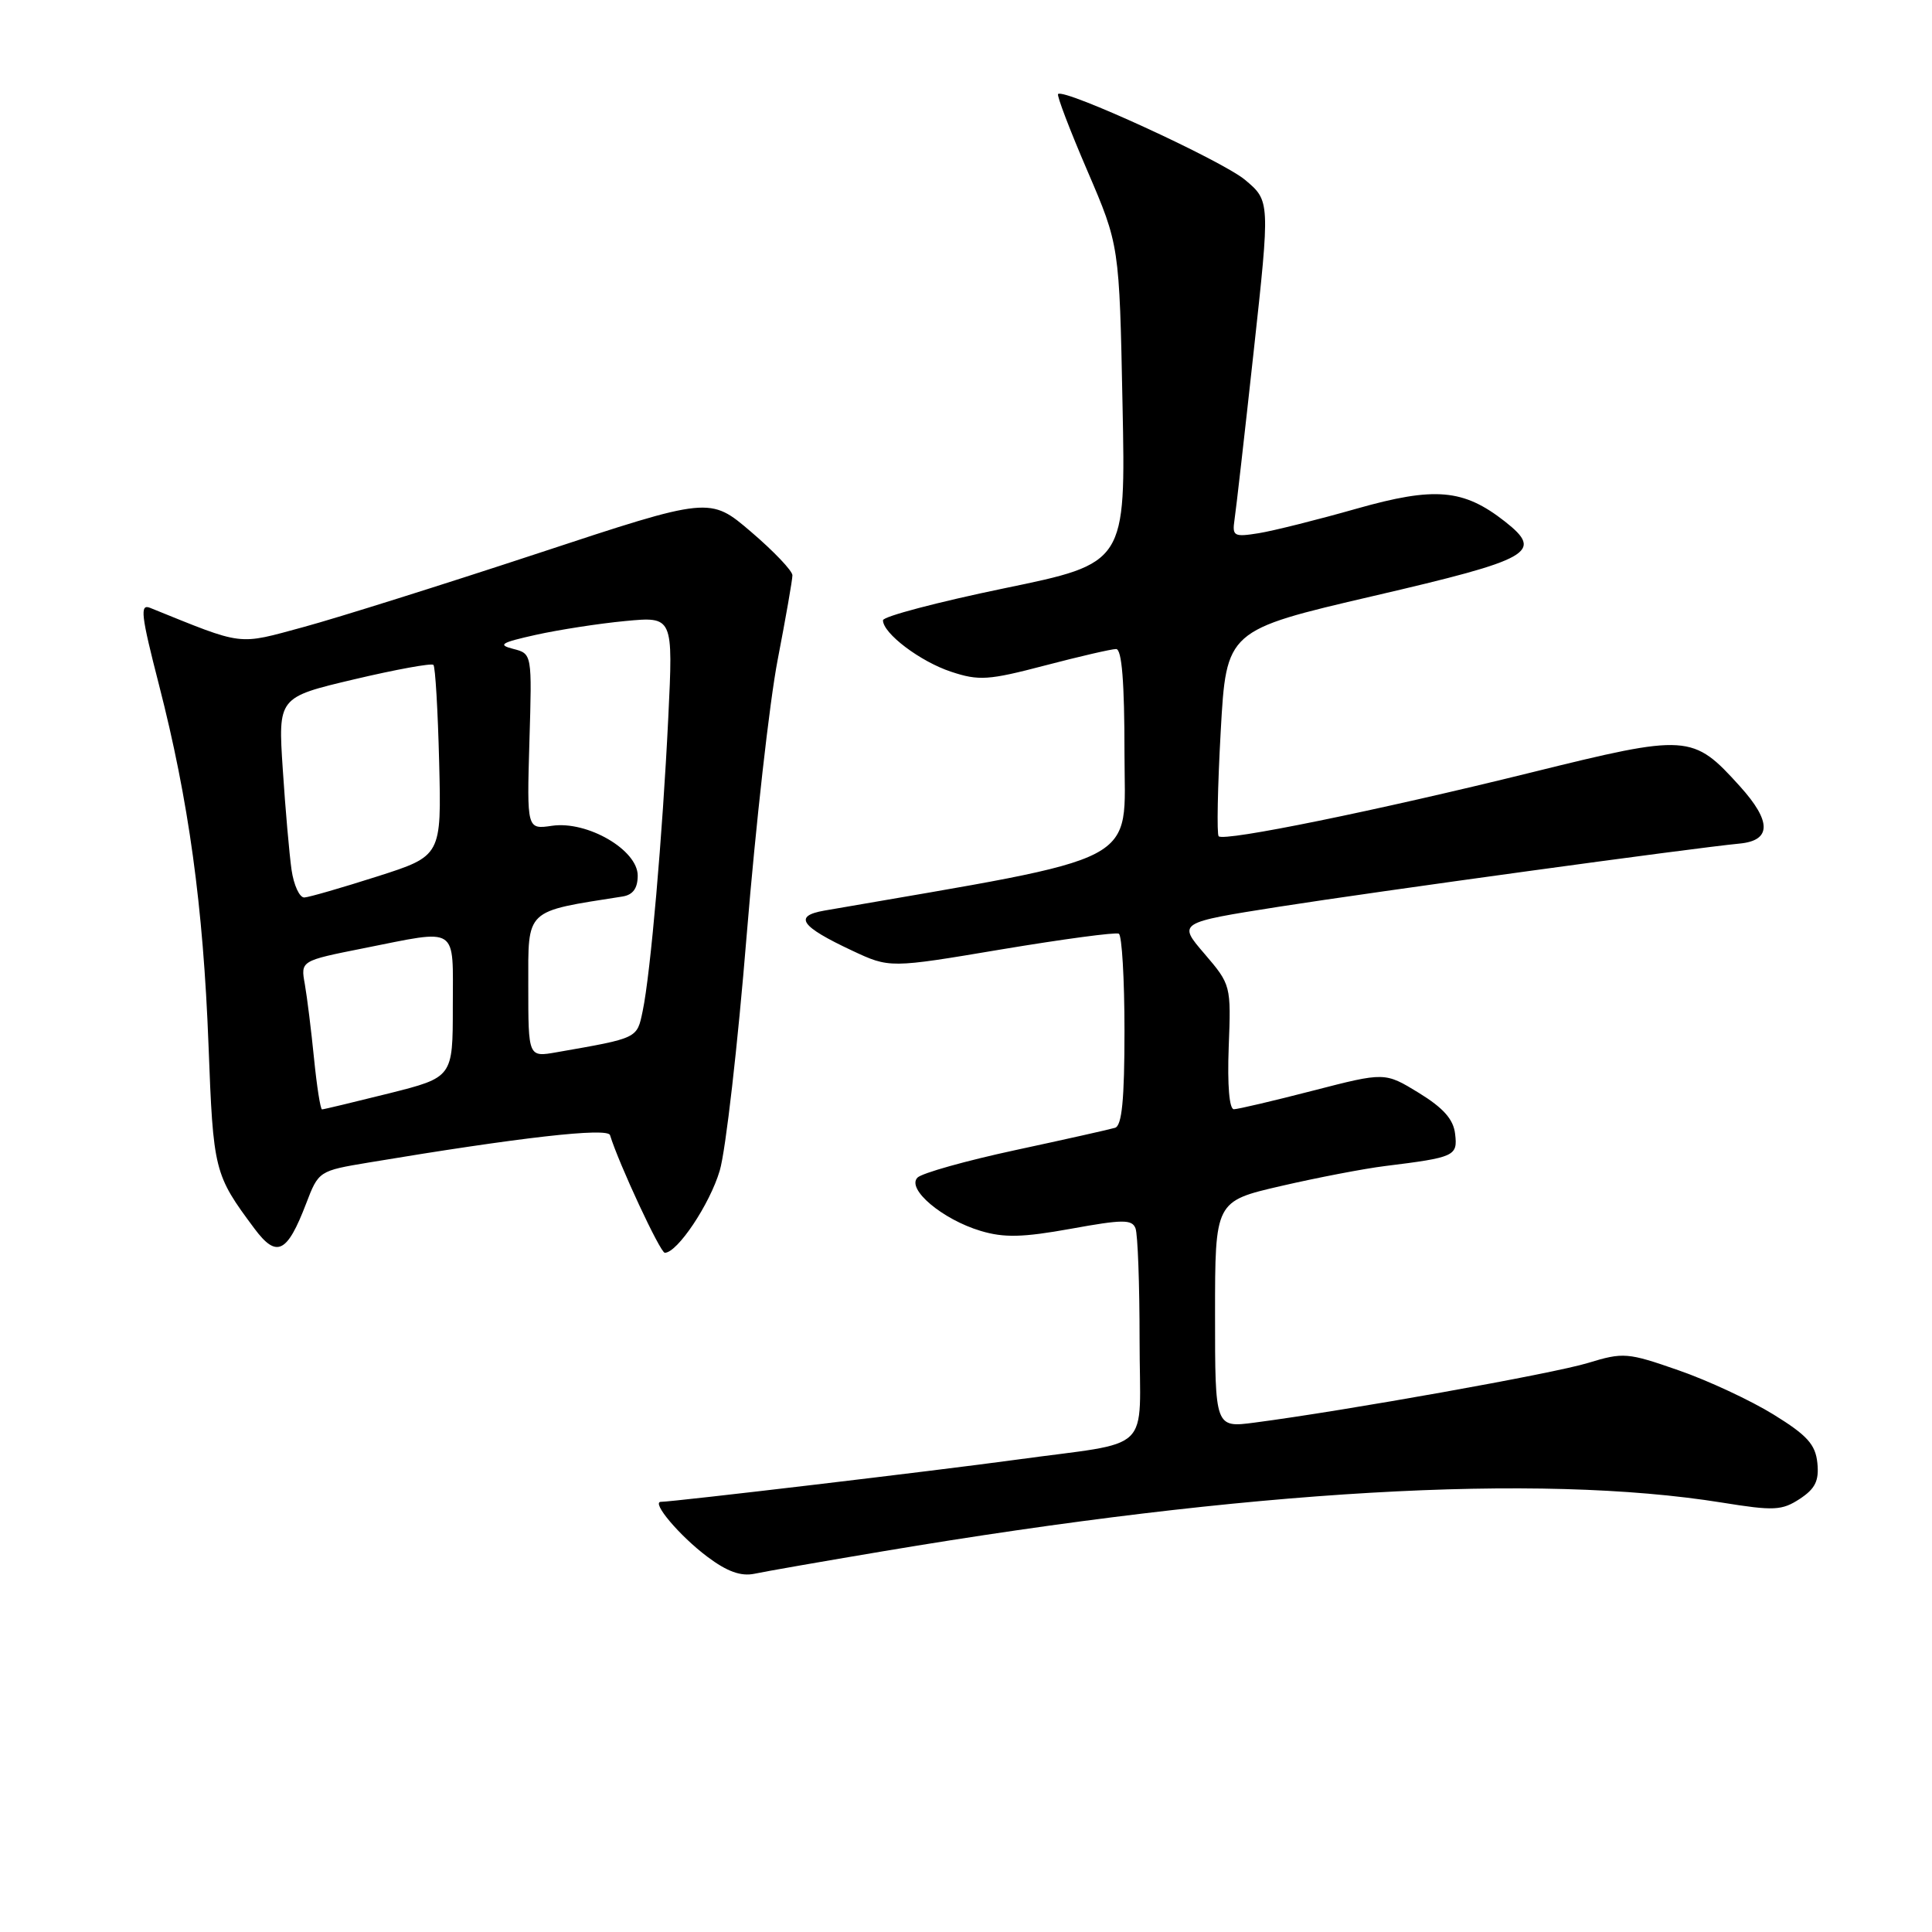 <?xml version="1.0" encoding="UTF-8" standalone="no"?>
<!DOCTYPE svg PUBLIC "-//W3C//DTD SVG 1.1//EN" "http://www.w3.org/Graphics/SVG/1.1/DTD/svg11.dtd" >
<svg xmlns="http://www.w3.org/2000/svg" xmlns:xlink="http://www.w3.org/1999/xlink" version="1.1" viewBox="0 0 256 256">
 <g >
 <path fill="currentColor"
d=" M 117.02 205.55 C 165.49 197.40 203.75 195.18 228.17 199.10 C 235.05 200.21 236.11 200.16 238.48 198.61 C 240.53 197.26 241.05 196.21 240.81 193.85 C 240.56 191.40 239.46 190.18 235.00 187.43 C 231.97 185.56 226.31 182.92 222.41 181.57 C 215.65 179.21 215.10 179.17 210.41 180.60 C 205.85 182.00 178.27 186.93 166.25 188.50 C 161.00 189.19 161.00 189.19 161.00 174.18 C 161.00 159.17 161.00 159.17 169.75 157.15 C 174.56 156.04 180.75 154.85 183.50 154.51 C 192.78 153.36 193.16 153.19 192.81 150.25 C 192.59 148.31 191.25 146.81 188.00 144.81 C 183.50 142.06 183.50 142.06 174.00 144.51 C 168.78 145.86 164.05 146.97 163.50 146.98 C 162.89 147.00 162.62 143.81 162.81 138.75 C 163.13 130.57 163.10 130.47 159.60 126.38 C 156.06 122.26 156.06 122.26 169.45 120.15 C 182.34 118.13 224.32 112.37 230.49 111.78 C 234.74 111.38 234.76 108.85 230.55 104.19 C 224.29 97.26 223.68 97.22 202.85 102.37 C 182.46 107.41 162.21 111.54 161.48 110.81 C 161.22 110.55 161.34 104.30 161.75 96.92 C 162.50 83.51 162.50 83.51 181.99 78.97 C 202.98 74.09 204.59 73.18 199.42 69.11 C 193.92 64.79 190.13 64.46 179.76 67.40 C 174.59 68.87 168.76 70.33 166.80 70.65 C 163.49 71.18 163.26 71.05 163.58 68.86 C 163.78 67.56 164.92 57.53 166.12 46.56 C 168.30 26.62 168.30 26.62 164.96 23.82 C 161.88 21.26 141.00 11.67 140.20 12.46 C 140.01 12.65 141.76 17.24 144.09 22.65 C 148.32 32.50 148.32 32.50 148.74 53.56 C 149.17 74.63 149.17 74.63 133.08 77.95 C 124.24 79.78 117.00 81.69 117.00 82.19 C 117.00 83.93 121.94 87.66 126.03 89.01 C 129.71 90.23 130.99 90.14 138.46 88.18 C 143.04 86.98 147.28 86.00 147.89 86.00 C 148.65 86.00 149.00 90.37 149.00 99.81 C 149.00 114.85 152.07 113.24 109.22 120.66 C 105.11 121.38 106.06 122.75 112.91 125.96 C 117.88 128.29 117.88 128.29 132.69 125.80 C 140.84 124.44 147.84 123.50 148.25 123.72 C 148.66 123.94 149.00 129.73 149.00 136.59 C 149.00 145.70 148.66 149.17 147.75 149.44 C 147.06 149.65 141.13 150.98 134.57 152.39 C 128.02 153.80 122.17 155.44 121.57 156.04 C 120.09 157.55 124.87 161.58 129.94 163.10 C 133.04 164.03 135.51 163.97 141.89 162.82 C 148.77 161.57 150.00 161.56 150.46 162.76 C 150.76 163.53 151.00 170.17 151.00 177.50 C 151.00 192.93 153.12 190.88 134.50 193.44 C 124.38 194.83 89.19 199.00 87.58 199.00 C 86.23 199.00 90.06 203.53 93.73 206.28 C 96.35 208.25 98.18 208.90 99.97 208.53 C 101.36 208.23 109.04 206.89 117.02 205.55 Z  M 40.56 159.49 C 42.21 155.17 42.26 155.14 48.86 154.04 C 68.94 150.69 80.52 149.38 80.83 150.41 C 82.00 154.21 87.49 166.00 88.09 166.00 C 89.75 166.00 94.05 159.58 95.37 155.11 C 96.16 152.47 97.76 138.43 98.94 123.91 C 100.13 109.38 101.97 92.96 103.05 87.40 C 104.12 81.85 105.00 76.82 105.00 76.23 C 105.00 75.64 102.54 73.05 99.53 70.48 C 94.06 65.80 94.06 65.80 71.28 73.32 C 58.75 77.45 44.80 81.84 40.28 83.07 C 31.34 85.49 32.50 85.64 19.88 80.54 C 18.51 79.99 18.69 81.51 21.06 90.72 C 25.00 106.05 26.93 120.03 27.63 138.50 C 28.26 155.17 28.37 155.62 33.72 162.80 C 36.66 166.74 38.04 166.07 40.56 159.49 Z  M 41.61 140.25 C 41.24 136.54 40.69 132.11 40.39 130.40 C 39.83 127.31 39.83 127.31 48.17 125.65 C 60.92 123.12 60.00 122.52 60.00 133.38 C 60.00 142.75 60.00 142.75 51.54 144.88 C 46.88 146.04 42.89 147.00 42.67 147.00 C 42.46 147.00 41.98 143.96 41.61 140.25 Z  M 70.00 130.62 C 70.00 120.33 69.46 120.84 82.50 118.79 C 83.87 118.57 84.50 117.70 84.50 116.02 C 84.50 112.62 77.83 108.74 73.15 109.42 C 69.81 109.91 69.81 109.91 70.15 98.26 C 70.50 86.62 70.50 86.62 68.00 85.98 C 65.90 85.44 66.38 85.15 71.00 84.12 C 74.03 83.45 79.36 82.62 82.85 82.29 C 89.20 81.69 89.20 81.69 88.55 95.10 C 87.79 110.71 86.20 129.01 85.16 133.96 C 84.39 137.63 84.61 137.53 73.75 139.43 C 70.00 140.09 70.00 140.09 70.00 130.62 Z  M 38.63 115.25 C 38.34 113.19 37.81 107.20 37.47 101.95 C 36.84 92.40 36.84 92.40 46.91 90.02 C 52.45 88.71 57.18 87.85 57.43 88.10 C 57.68 88.34 58.02 94.14 58.19 100.98 C 58.50 113.41 58.50 113.41 50.00 116.13 C 45.33 117.62 40.98 118.88 40.34 118.92 C 39.70 118.97 38.93 117.31 38.63 115.25 Z "/>
</g>
</svg>